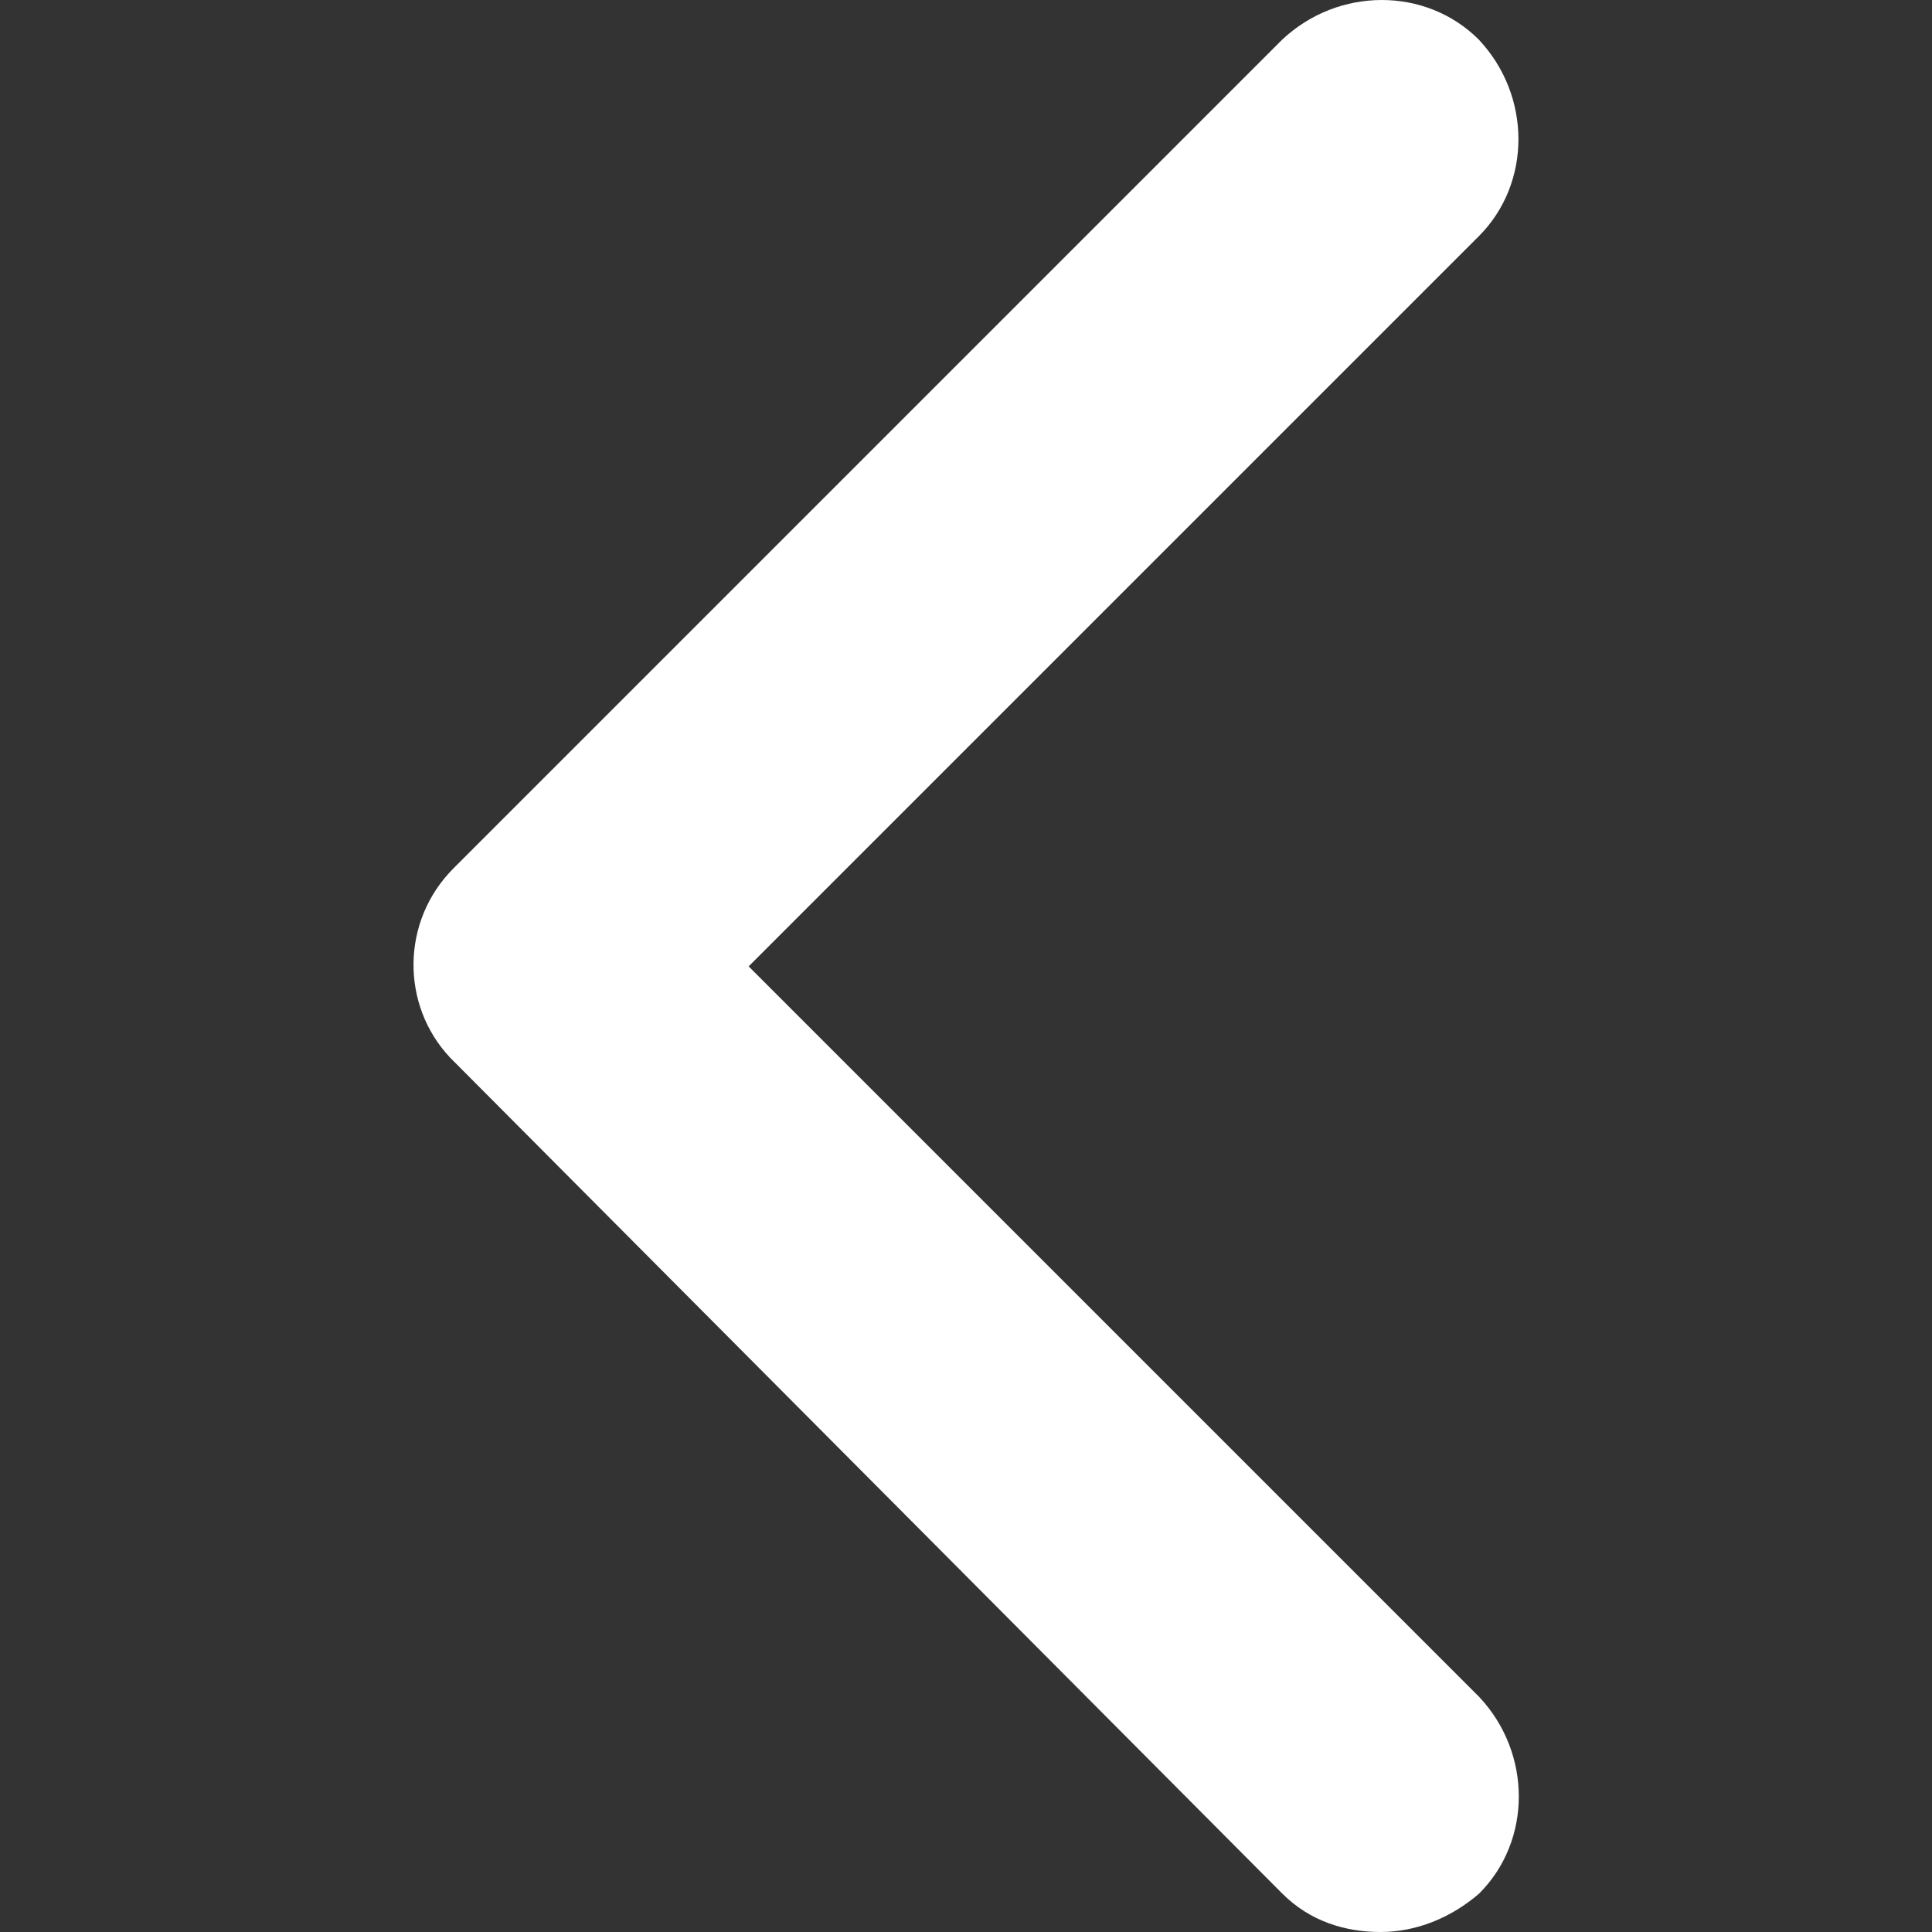 <?xml version="1.0" encoding="utf-8"?>
<!-- Generator: Adobe Illustrator 24.1.1, SVG Export Plug-In . SVG Version: 6.00 Build 0)  -->
<svg version="1.1" id="Layer_1" xmlns="http://www.w3.org/2000/svg" xmlns:xlink="http://www.w3.org/1999/xlink" x="0px" y="0px"
	 viewBox="0 0 512 512" style="enable-background:new 0 0 512 512;" xml:space="preserve">
<rect x="0" y="0" width="512" height="512" fill="#333333" stroke="none"/>
<g id="XMLID_1_">
	<path id="XMLID_3_" 
	fill="white"
	d="M198.4,256.1L391.9,62.6c14-14,14-37.2,0-52.1c-14-14-37.2-14-52.1,0L120.2,230.1c-14,14-14,36.3-0.9,50.2
		l220.5,221.5c7.4,7.4,16.7,10.2,26.1,10.2c9.3,0,18.6-3.7,26.1-10.2c14-14,14-37.2,0-52.1L198.4,256.1z"/>
</g>
</svg>

